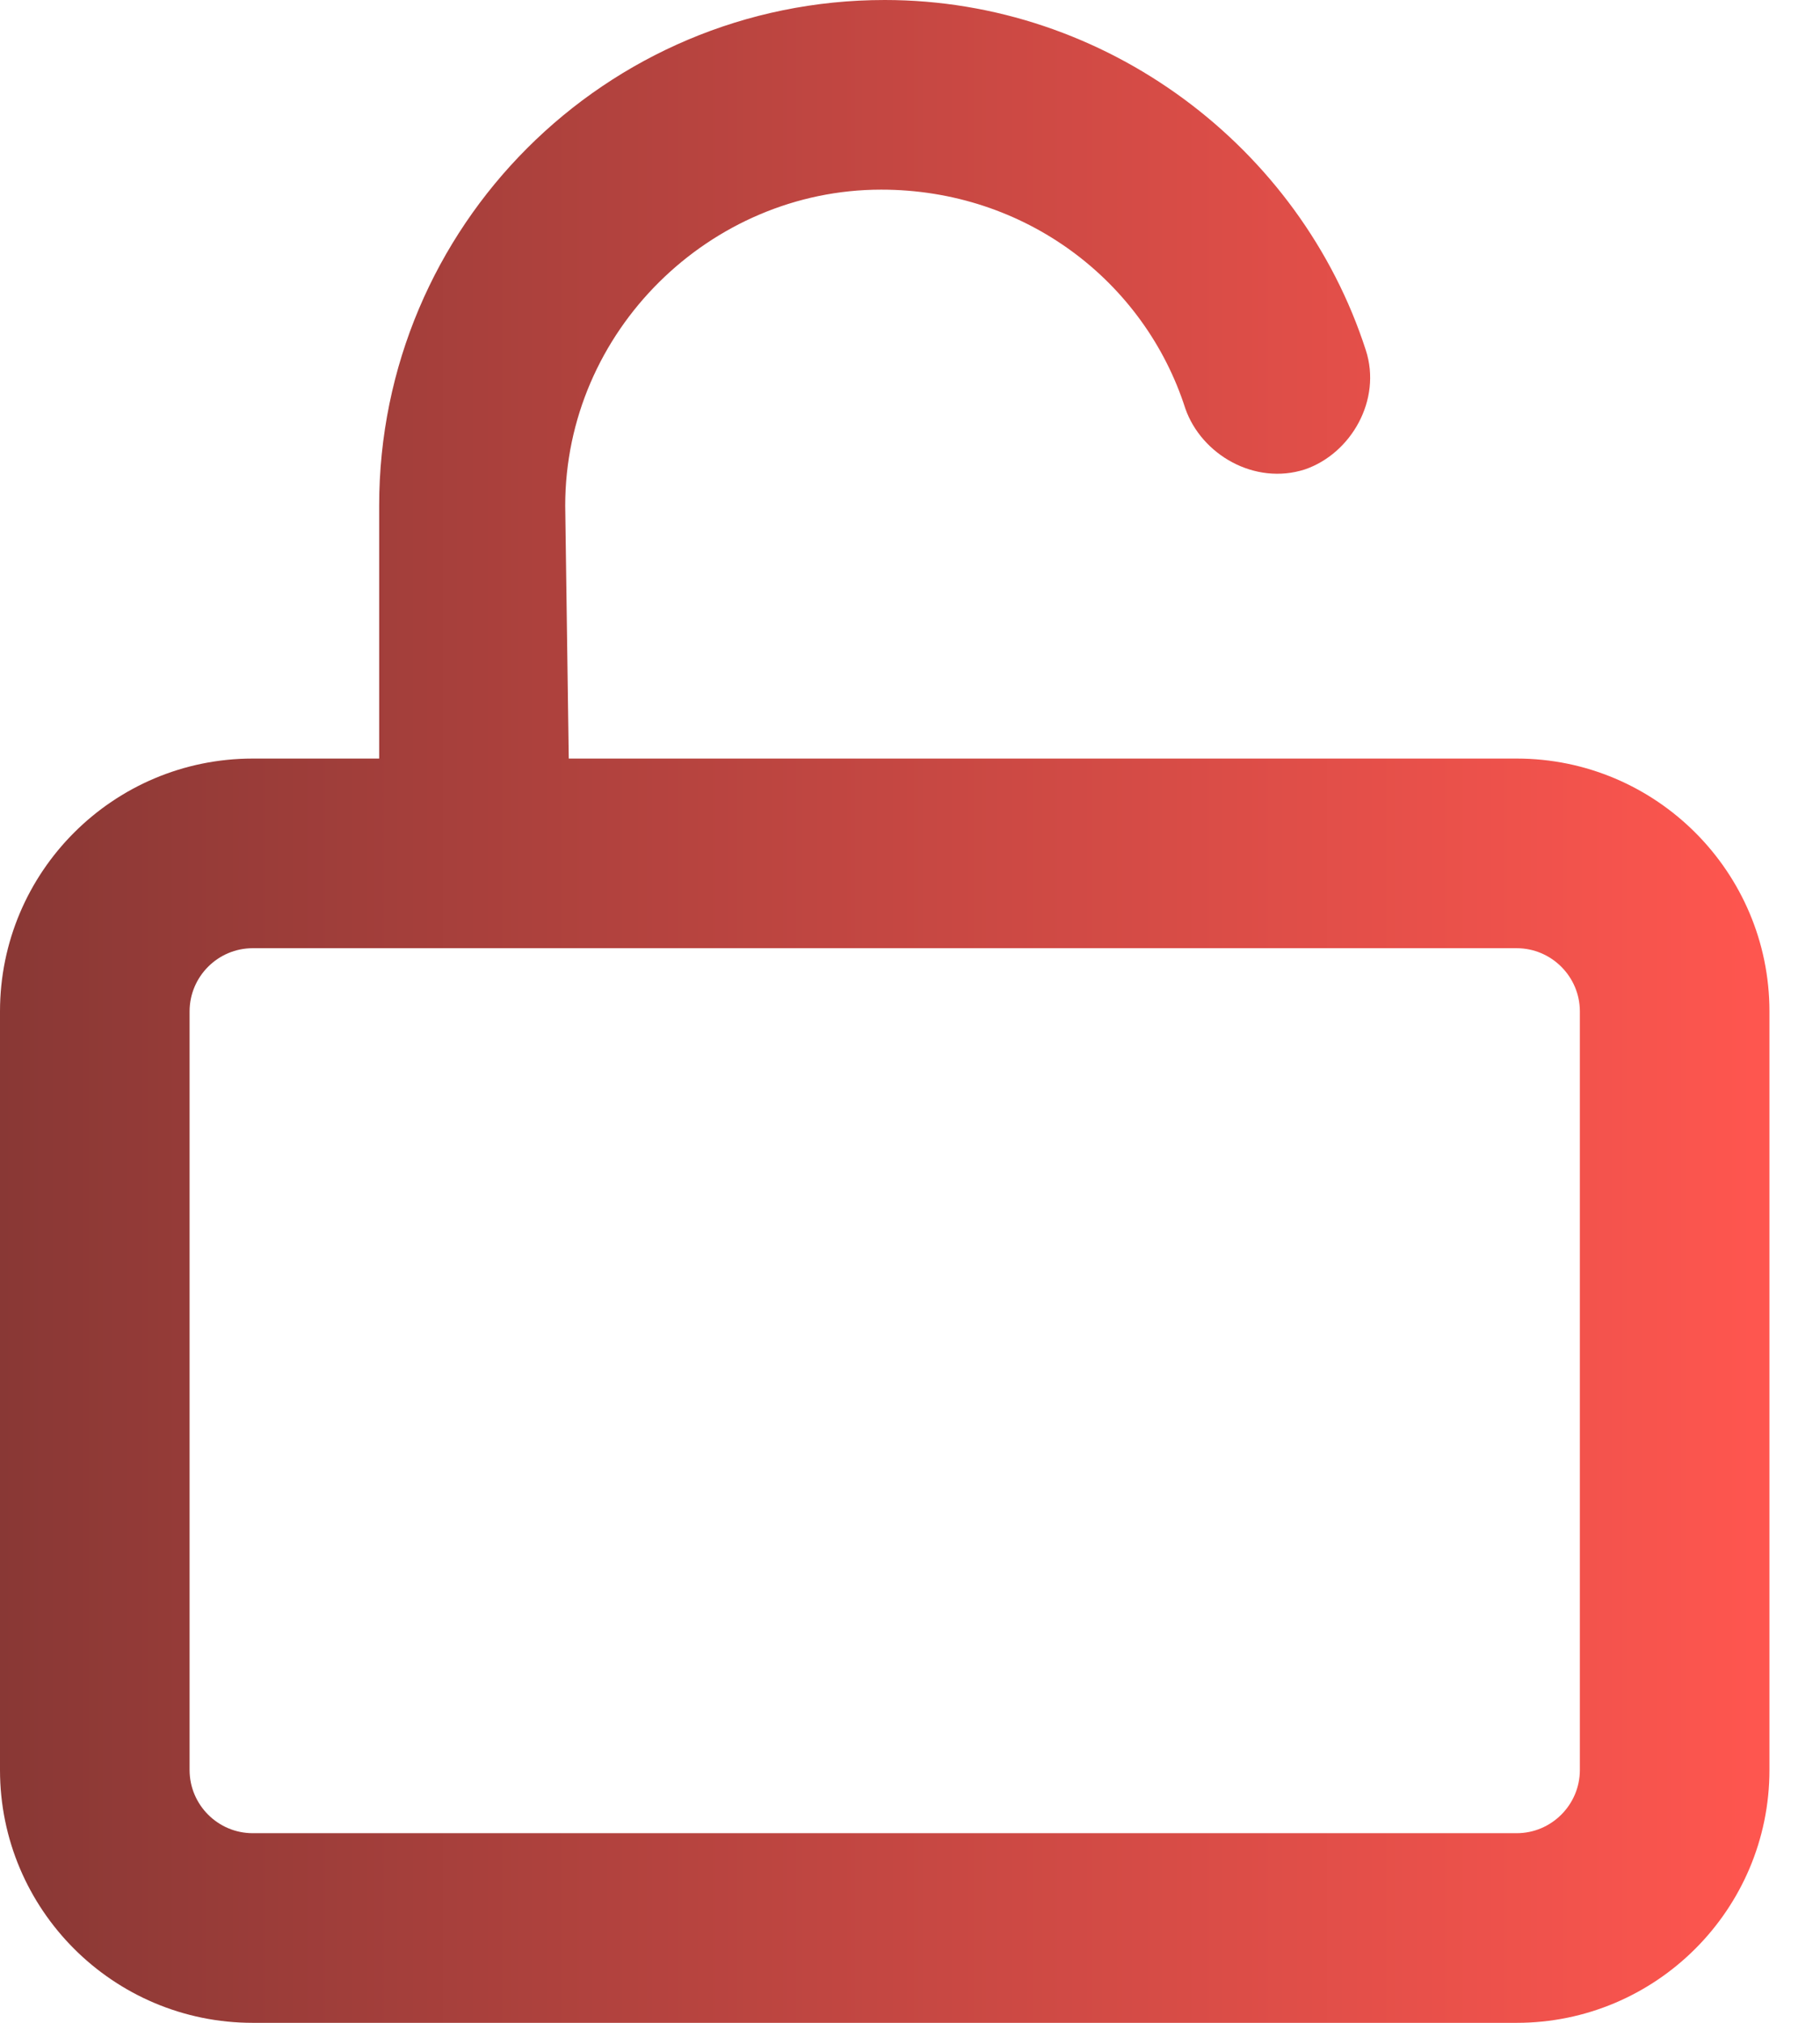 <svg width="18" height="20" viewBox="0 0 18 20" fill="none" xmlns="http://www.w3.org/2000/svg">
<g id="unlock 1" clip-path="url(#clip0_7908_3652)">
<path id="Vector" d="M5.625 7.5H15C16.379 7.5 17.5 8.621 17.5 10V17.5C17.5 18.879 16.379 20 15 20H2.5C1.119 20 0 18.879 0 17.5V10C0 8.621 1.119 7.5 2.5 7.5H3.75V5C3.75 2.239 5.988 0 8.75 0C10.941 0 12.859 1.454 13.508 3.462C13.668 3.953 13.363 4.484 12.906 4.641C12.41 4.801 11.883 4.496 11.723 4.039C11.32 2.782 10.141 1.875 8.715 1.875C7.023 1.875 5.59 3.274 5.59 5L5.625 7.5ZM1.875 17.5C1.875 17.844 2.155 18.125 2.5 18.125H15C15.344 18.125 15.625 17.844 15.625 17.5V10C15.625 9.656 15.344 9.375 15 9.375H2.5C2.155 9.375 1.875 9.656 1.875 10V17.5Z" fill="url(#paint0_linear_7908_3652)"/>
</g>
<defs>
<linearGradient id="paint0_linear_7908_3652" x1="0" y1="10" x2="17.5" y2="10" gradientUnits="userSpaceOnUse">
<stop stop-color="#893835"/>
<stop offset="1" stop-color="#FF564F"/>
</linearGradient>
<clipPath id="clip0_7908_3652">
<rect width="17.5" height="20" fill="white"/>
</clipPath>
</defs>
</svg>
